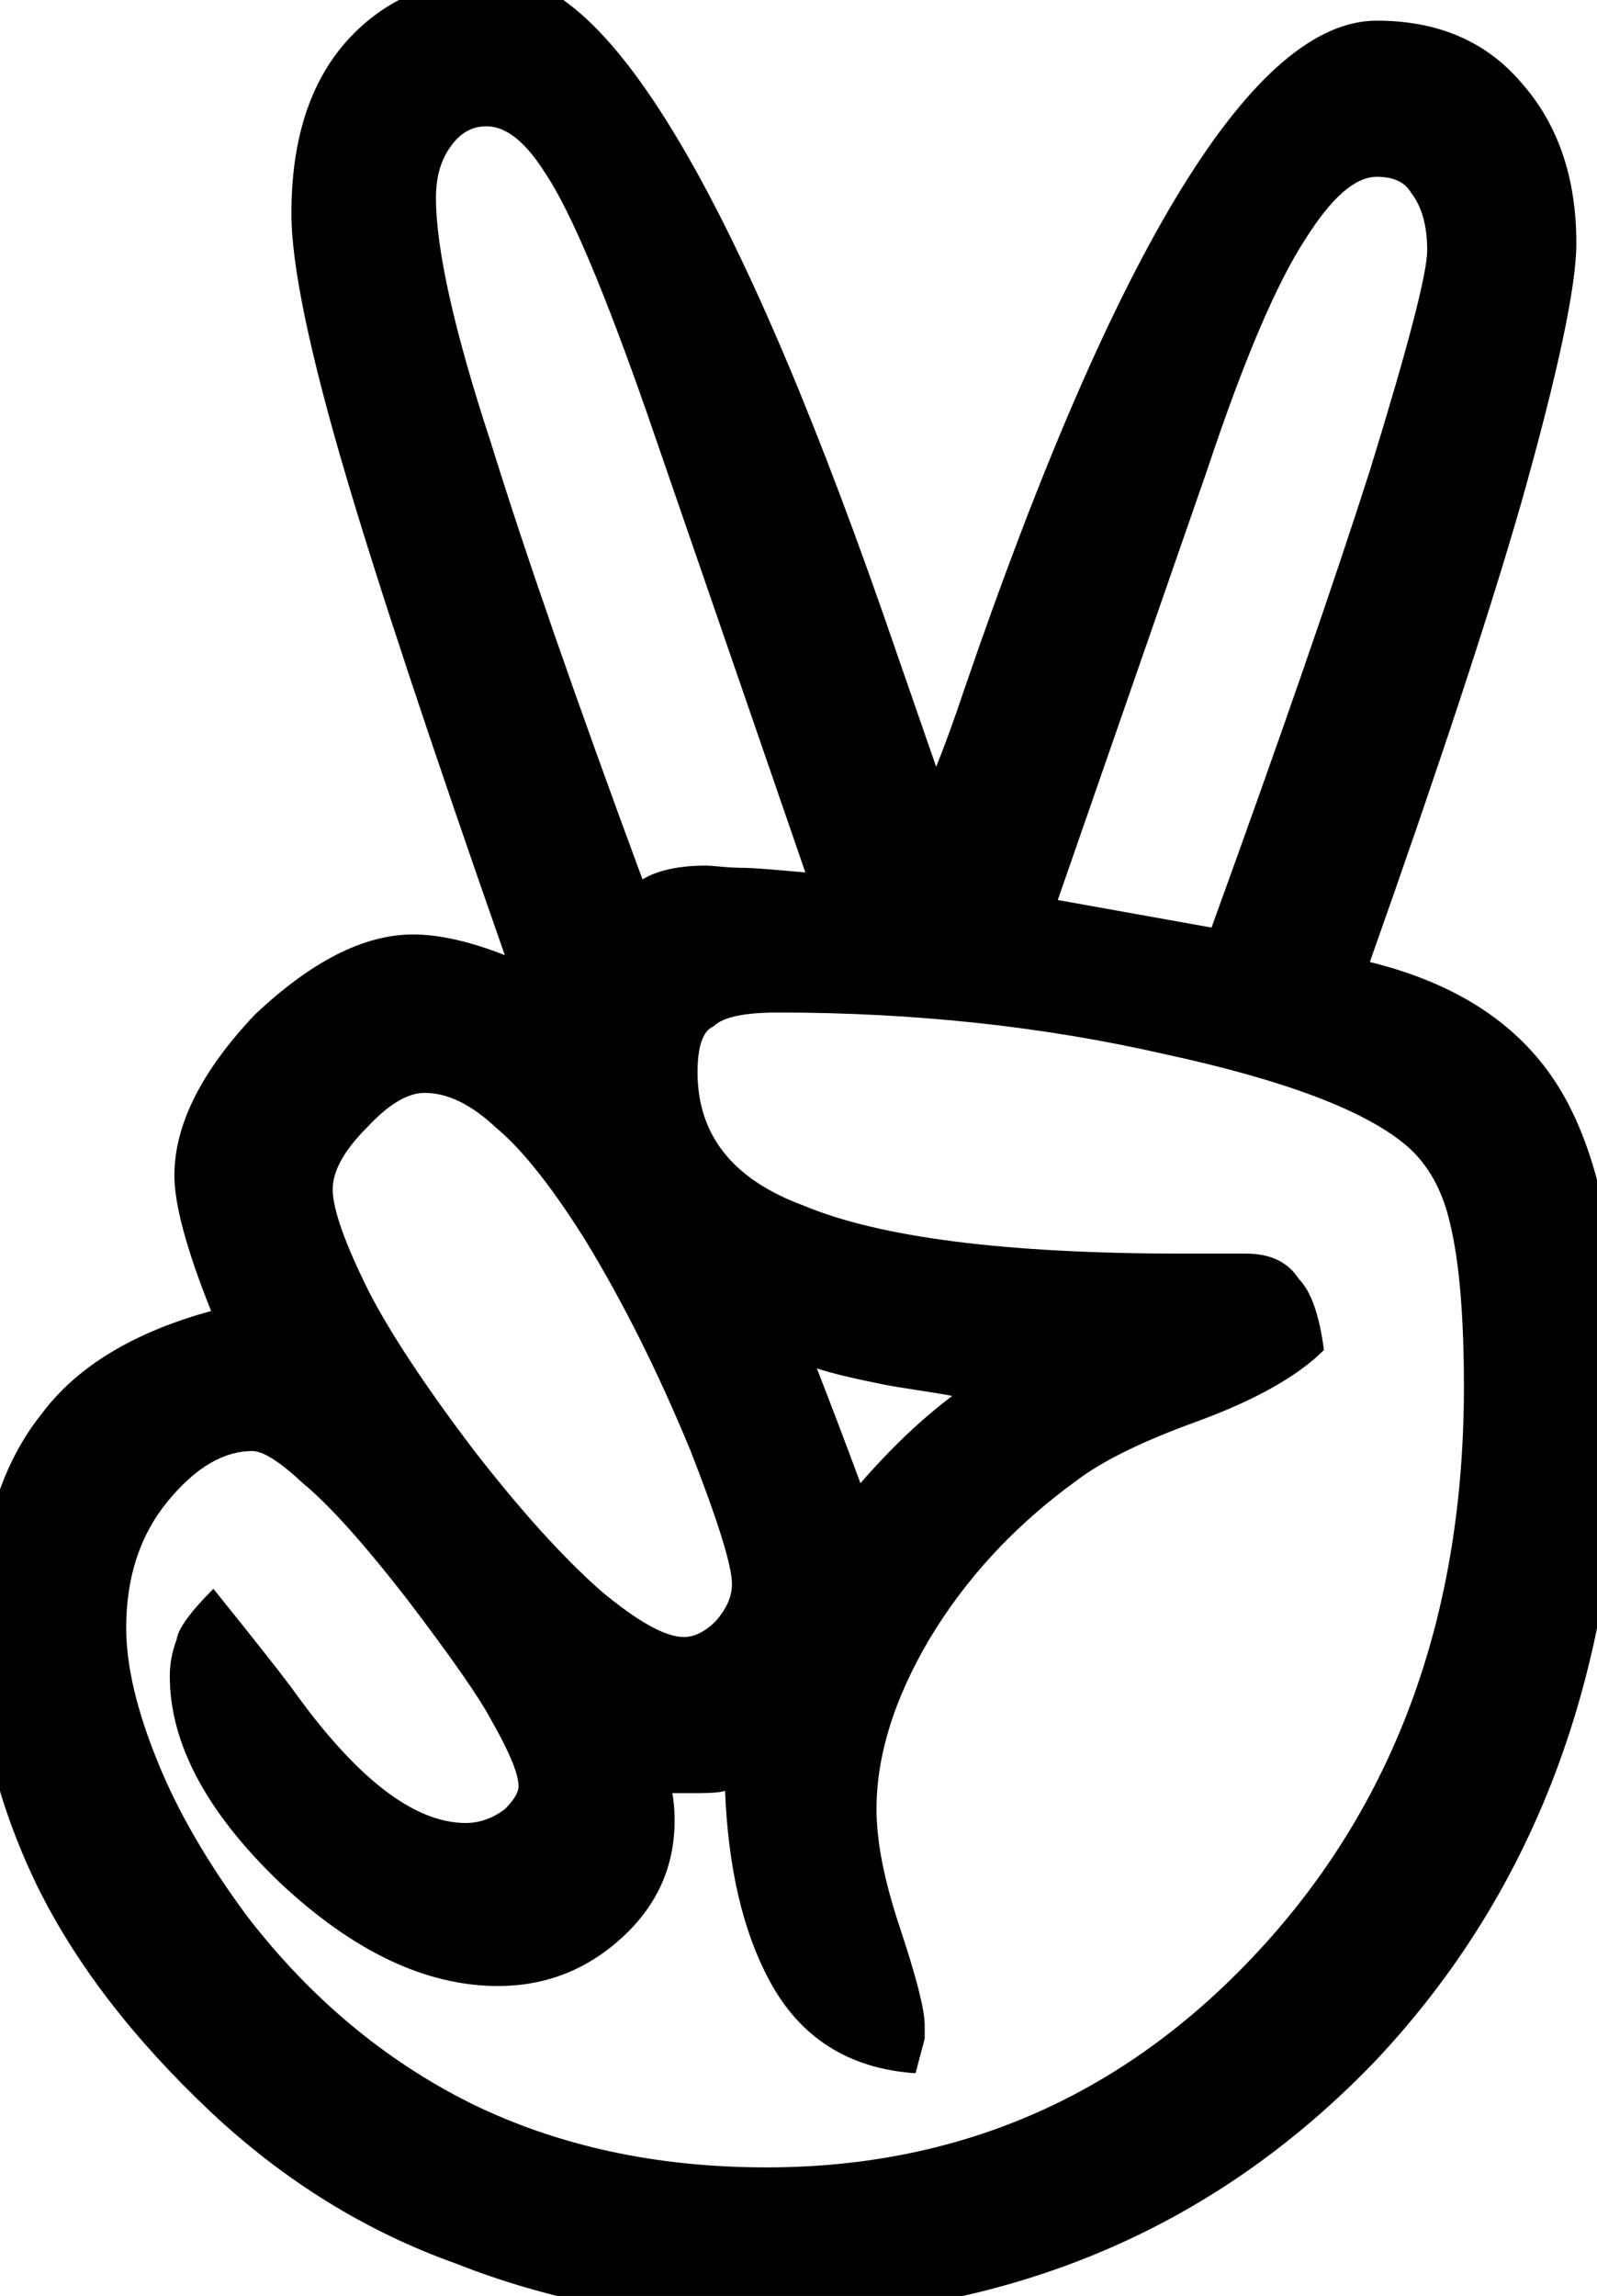 <svg height="1000px" width="696px" xmlns="http://www.w3.org/2000/svg">
  <g>
    <path d="M-10 714c0 -42 9.333 -74.667 28 -98c15.333 -20.667 40 -35.667 74 -45c-10.667 -26.667 -16 -46.333 -16 -59c0 -22 11.667 -45.333 35 -70c24.667 -23.333 47.667 -35 69 -35c11.333 0 24.667 3 40 9c-32 -91.333 -55 -160.667 -69 -208c-16 -54 -24 -92.333 -24 -115c0 -32 8 -57 24 -75c16.667 -18.667 39 -28 67 -28c48 0 105.667 98.333 173 295c0 0 17 49 17 49c4 -10 8 -21 12 -33c66.667 -194.667 126.667 -292 180 -292c26.667 0 47.667 9 63 27c16 18 24 41.333 24 70c0 18.667 -8 56.333 -24 113c-14 48.667 -36 115.333 -66 200c38 9.333 65.333 27.333 82 54c18 28.667 27 73 27 133c0 118.667 -35.333 215.667 -106 291c-72 75.333 -163.333 113 -274 113c-44 0 -86.333 -8 -127 -24c-39.333 -14 -75 -36 -107 -66c-34 -32 -59.333 -65 -76 -99c-17.333 -36 -26 -71.667 -26 -107c0 0 0 0 0 0m65 -5c0 16.667 4.667 36.333 14 59c8.667 21.333 21.667 43.667 39 67c27.333 35.333 59.667 62.333 97 81c38 18.667 81 28 129 28c86 0 158.333 -32.333 217 -97c58 -64 87 -145 87 -243c0 -30.667 -2 -54.333 -6 -71c-3.333 -14.667 -9.667 -26 -19 -34c-18 -15.333 -53.333 -28.667 -106 -40c-52.667 -12 -108.667 -18 -168 -18c-14.667 0 -24 2 -28 6c-4.667 2 -7 8.667 -7 20c0 27.333 15.333 46.667 46 58c33.333 14 88.333 21 165 21c0 0 28 0 28 0c10.667 0 18.333 3.667 23 11c5.333 5.333 9 15.667 11 31c-11.333 11.333 -29.667 21.667 -55 31c-24 8.667 -41.667 17.333 -53 26c-26.667 19.333 -48 42.333 -64 69c-15.333 26 -23 50.667 -23 74c0 14 3.333 31 10 51c7.333 22 11 36.333 11 43c0 0 0 6 0 6c0 0 -4 15 -4 15c-29.333 -2 -50.667 -15.667 -64 -41c-11.333 -21.333 -17.667 -48.667 -19 -82c-2 0.667 -6 1 -12 1c0 0 -11 0 -11 0c0.667 3.333 1 7.333 1 12c0 20 -7.667 37 -23 51c-15.333 14 -33.333 21 -54 21c-31.333 0 -63 -15 -95 -45c-32 -30.667 -48 -60.667 -48 -90c0 -5.333 1 -10.667 3 -16c0.667 -4.667 6 -12 16 -22c16.667 20.667 28 35 34 43c28 39.333 53.333 59 76 59c6 0 11.667 -2 17 -6c4 -4 6 -7.333 6 -10c0 -5.333 -4 -15 -12 -29c-5.333 -10 -17.667 -27.667 -37 -53c-18.667 -24 -33.667 -40.667 -45 -50c-10 -9.333 -17.333 -14 -22 -14c-12.667 0 -25 7.333 -37 22c-12 14.667 -18 33 -18 55c0 0 0 0 0 0m90 -191c0 8.667 5.333 23.667 16 45c9.333 18 24.333 40.667 45 68c20.667 26.667 39.333 47.333 56 62c16 13.333 28 20 36 20c4.667 0 9.333 -2.333 14 -7c4.667 -5.333 7 -10.667 7 -16c0 -8 -6 -27.333 -18 -58c-14 -34 -29.333 -64.667 -46 -92c-14.667 -23.333 -27.667 -39.667 -39 -49c-10.667 -10 -21 -15 -31 -15c-7.333 0 -15.667 5 -25 15c-10 10 -15 19 -15 27c0 0 0 0 0 0m45 -432c0 22.667 8 58.333 24 107c14.667 47.333 36.667 110.667 66 190c6.667 -4 16 -6 28 -6c0.667 0 2.833 0.167 6.5 0.5c3.667 0.333 7.167 0.5 10.5 0.5c2.667 0 11.333 0.667 26 2c0 0 -69 -200 -69 -200c-18.667 -53.333 -33.333 -88 -44 -104c-8.667 -14 -17.333 -21 -26 -21c-6 0 -11 2.667 -15 8c-4.667 6 -7 13.667 -7 23c0 0 0 0 0 0m166 510c6 15.333 12.333 32 19 50c13.333 -15.333 26.667 -28 40 -38c-3.333 -0.667 -8.333 -1.5 -15 -2.5c-6.667 -1 -11.667 -1.833 -15 -2.5c-13.333 -2.667 -23 -5 -29 -7c0 0 0 0 0 0m105 -204c0 0 67 12 67 12c30 -82.667 53 -149 69 -199c16.667 -54 25 -86 25 -96c0 -10.667 -2.333 -19 -7 -25c-2.667 -4.667 -7.667 -7 -15 -7c-9.333 0 -19.667 9 -31 27c-12.667 19.333 -27 53 -43 101c0 0 -65 187 -65 187" />
  </g>
</svg>